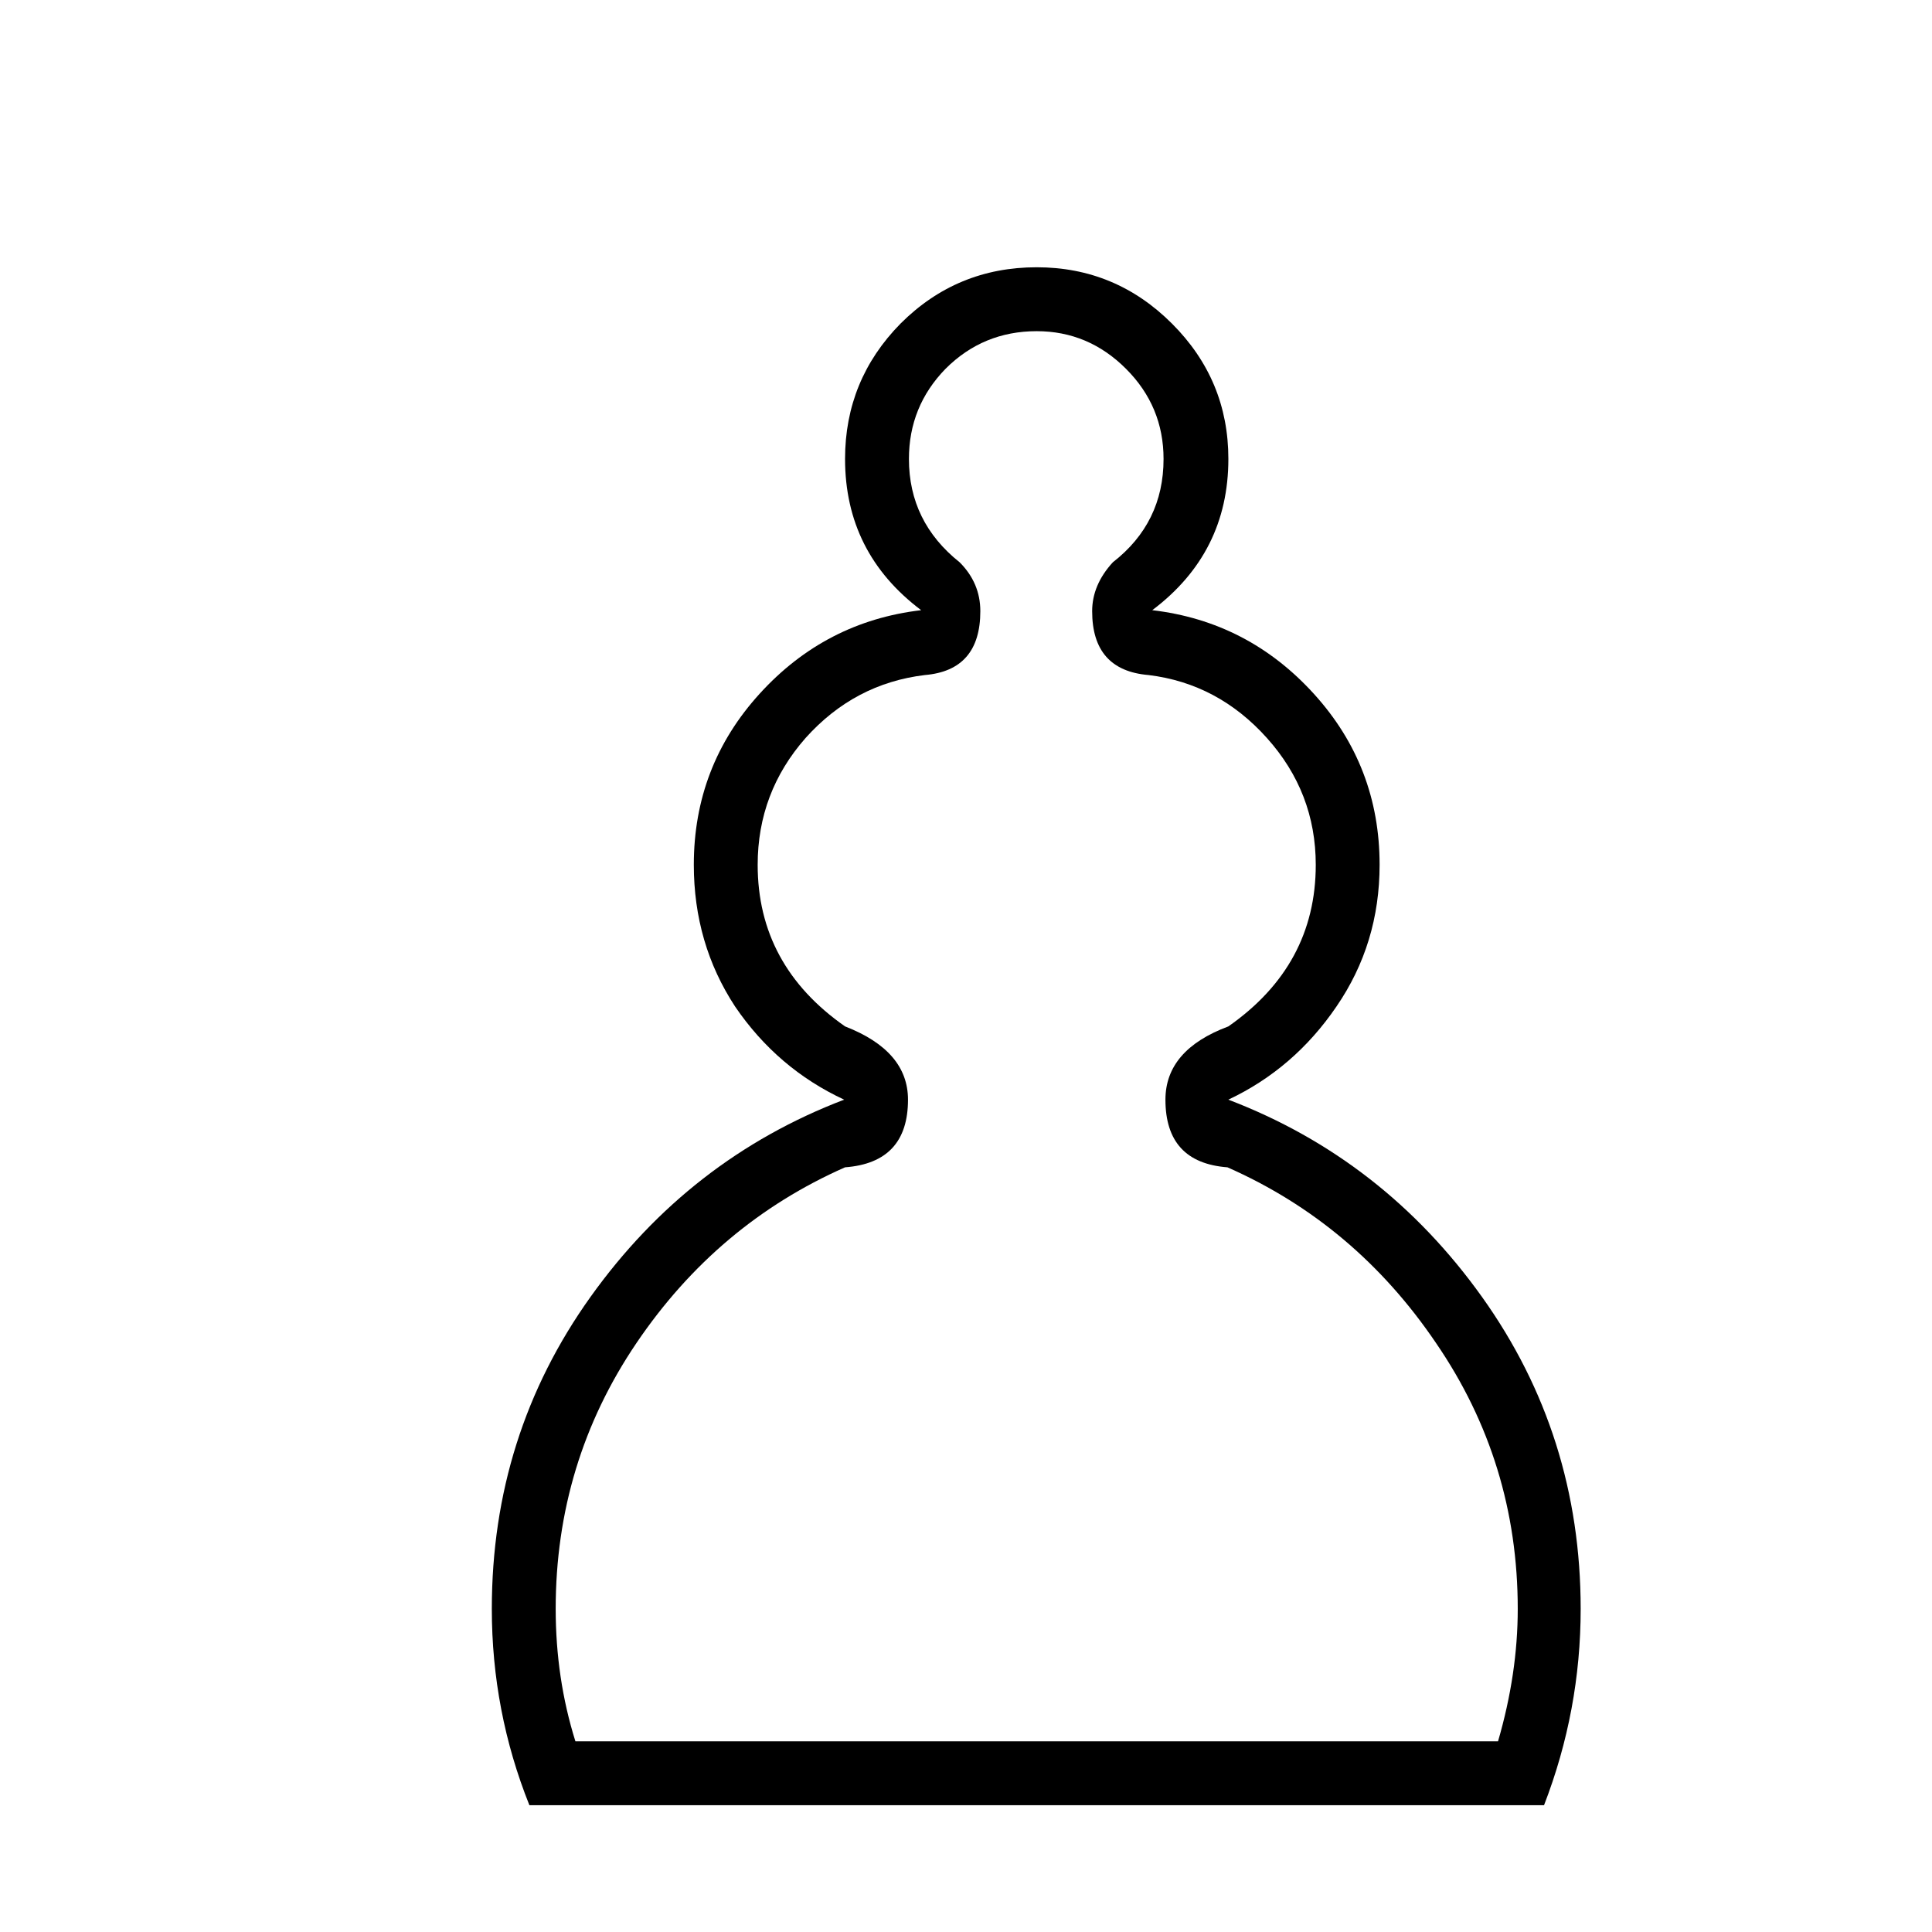 <?xml version="1.0" encoding="UTF-8" standalone="no"?>
<!-- Created with Inkscape (http://www.inkscape.org/) -->

<svg
   xmlns:dc="http://purl.org/dc/elements/1.1/"
   xmlns:cc="http://creativecommons.org/ns#"
   xmlns:rdf="http://www.w3.org/1999/02/22-rdf-syntax-ns#"
   xmlns:svg="http://www.w3.org/2000/svg"
   xmlns="http://www.w3.org/2000/svg"
   xmlns:sodipodi="http://sodipodi.sourceforge.net/DTD/sodipodi-0.dtd"
   xmlns:inkscape="http://www.inkscape.org/namespaces/inkscape"
   width="110"
   height="110"
   id="svg3462"
   version="1.1"
   inkscape:version="0.48.3.1 r9886"
   sodipodi:docname="wp.svg">
  <defs
     id="defs3464">
    <filter
       id="filter2985"
       style="color-interpolation-filters:sRGB;"
       inkscape:label="Drop Shadow">
      <feFlood
         id="feFlood2987"
         flood-opacity="0.5"
         flood-color="rgb(0,0,0)"
         result="flood" />
      <feComposite
         id="feComposite2989"
         in2="SourceGraphic"
         in="flood"
         operator="in"
         result="composite1" />
      <feGaussianBlur
         id="feGaussianBlur2991"
         in="composite"
         stdDeviation="2"
         result="blur" />
      <feOffset
         id="feOffset2993"
         dx="4"
         dy="4"
         result="offset" />
      <feComposite
         id="feComposite2995"
         in2="offset"
         in="SourceGraphic"
         operator="over"
         result="composite2" />
    </filter>
  </defs>
  <sodipodi:namedview
     id="base"
     pagecolor="#ffffff"
     bordercolor="#666666"
     borderopacity="1.0"
     inkscape:pageopacity="0.0"
     inkscape:pageshadow="2"
     inkscape:zoom="0.35"
     inkscape:cx="-309.00209"
     inkscape:cy="43.782217"
     inkscape:document-units="px"
     inkscape:current-layer="layer1"
     showgrid="false"
     fit-margin-top="0"
     fit-margin-left="0"
     fit-margin-right="0"
     fit-margin-bottom="0"
     inkscape:window-width="639"
     inkscape:window-height="406"
     inkscape:window-x="828"
     inkscape:window-y="126"
     inkscape:window-maximized="0" />
  <g
     inkscape:label="Layer 1"
     inkscape:groupmode="layer"
     id="layer1"
     transform="translate(-344.002,-466.144)">
    <g
       id="wpawn"
       transform="translate(348.004,271.446)"
       style="filter:url(#filter2985)">
      <path
         inkscape:connector-curvature="0"
         style="fill:#000000"
         d="m 51.025,293.48 -28.885,0 c -1.426,-3.566 -2.14,-7.293 -2.14,-11.18 -3.9e-5,-6.597 1.872,-12.517 5.617,-17.759 3.744,-5.242 8.558,-8.986 14.443,-11.233 -2.532,-1.177 -4.6,-2.942 -6.205,-5.296 -1.569,-2.389 -2.354,-5.082 -2.354,-8.077 -2e-5,-3.744 1.248,-6.989 3.744,-9.735 2.496,-2.746 5.563,-4.333 9.2,-4.761 -2.889,-2.175 -4.333,-5.046 -4.333,-8.612 -5.9e-5,-2.995 1.052,-5.563 3.156,-7.703 2.14,-2.14 4.725,-3.209 7.756,-3.209 2.995,1e-4 5.563,1.07 7.703,3.209 2.14,2.14 3.209,4.707 3.209,7.703 -7.8e-5,3.566 -1.444,6.437 -4.333,8.612 3.637,0.428 6.704,2.015 9.2,4.761 2.496,2.746 3.744,5.991 3.744,9.735 -7.8e-5,2.996 -0.82,5.688 -2.461,8.077 -1.605,2.354 -3.655,4.119 -6.151,5.296 5.884,2.247 10.698,5.991 14.443,11.233 3.744,5.242 5.616,11.162 5.617,17.759 -7.8e-5,3.851 -0.695,7.578 -2.086,11.18 l -28.885,0"
         id="wpawn-outer" />
      <path
         inkscape:connector-curvature="0"
         style="fill:#ffffff"
         d="m 51.025,289.843 26.264,0 c 0.749,-2.568 1.123,-5.082 1.123,-7.542 -7.8e-5,-5.563 -1.551,-10.609 -4.654,-15.138 -3.067,-4.529 -7.025,-7.863 -11.875,-10.003 -2.354,-0.178 -3.53,-1.462 -3.53,-3.851 -7.9e-5,-1.89 1.195,-3.281 3.584,-4.172 3.316,-2.318 4.975,-5.385 4.975,-9.2 -7.8e-5,-2.746 -0.927,-5.153 -2.782,-7.221 -1.854,-2.068 -4.101,-3.263 -6.74,-3.584 -2.14,-0.178 -3.21,-1.391 -3.209,-3.637 -5.9e-5,-0.998 0.392,-1.926 1.177,-2.782 1.926,-1.498 2.888,-3.459 2.888,-5.884 -5.8e-5,-1.997 -0.713,-3.709 -2.14,-5.135 -1.426,-1.426 -3.12,-2.14 -5.082,-2.14 -2.033,9e-5 -3.762,0.713 -5.189,2.14 -1.391,1.427 -2.086,3.138 -2.086,5.135 -3.9e-5,2.389 0.963,4.351 2.888,5.884 0.784,0.785 1.177,1.712 1.177,2.782 -5.8e-5,2.247 -1.052,3.459 -3.156,3.637 -2.675,0.321 -4.939,1.516 -6.793,3.584 -1.819,2.068 -2.728,4.475 -2.728,7.221 -3.9e-5,3.816 1.658,6.883 4.975,9.2 2.389,0.927 3.584,2.318 3.584,4.172 -5.8e-5,2.389 -1.195,3.673 -3.584,3.851 -4.85,2.14 -8.808,5.474 -11.875,10.003 -3.067,4.529 -4.6,9.575 -4.6,15.138 -2e-5,2.639 0.374,5.153 1.123,7.542 l 26.264,0"
         id="wpawn-inner" />
    </g>
  </g>
</svg>

